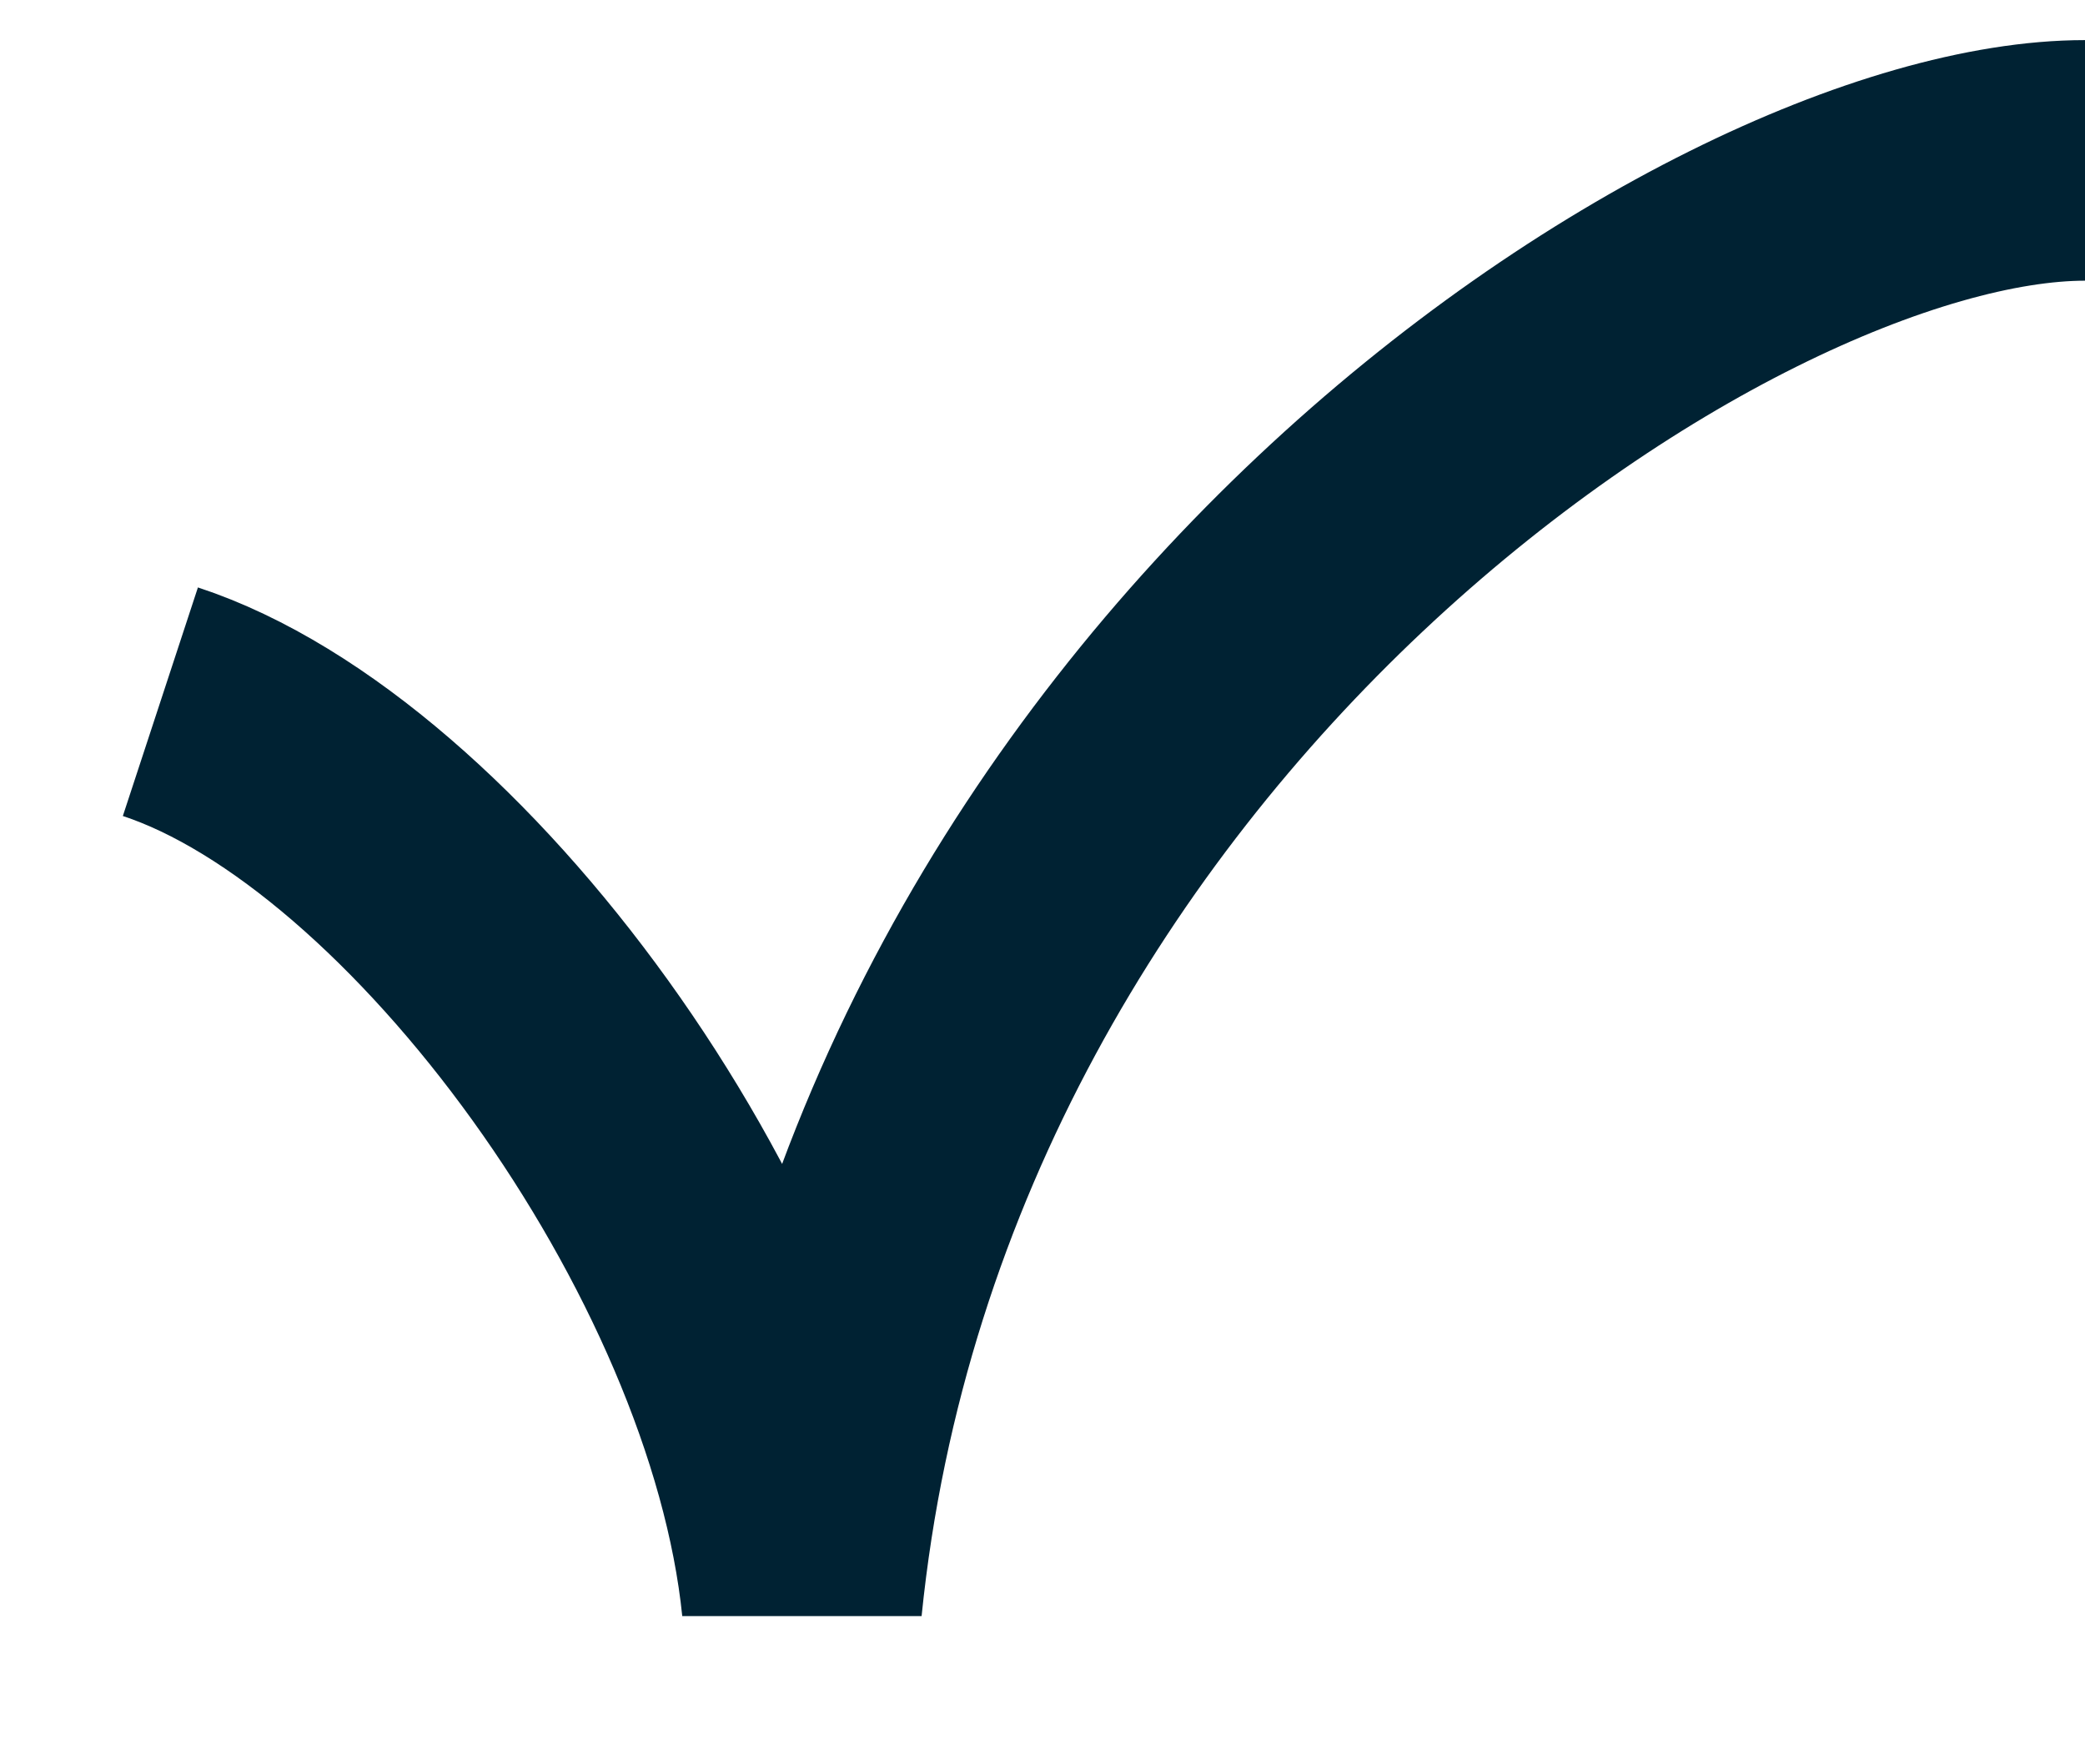<svg width="13" height="11" viewBox="0 0 13 11" fill="none" xmlns="http://www.w3.org/2000/svg">
<path d="M13 1C10.714 1 5.571 4.375 5 10C4.77 7.736 2.714 4.938 1 4.375" stroke="#002233" stroke-width="1.5"/>
</svg>
